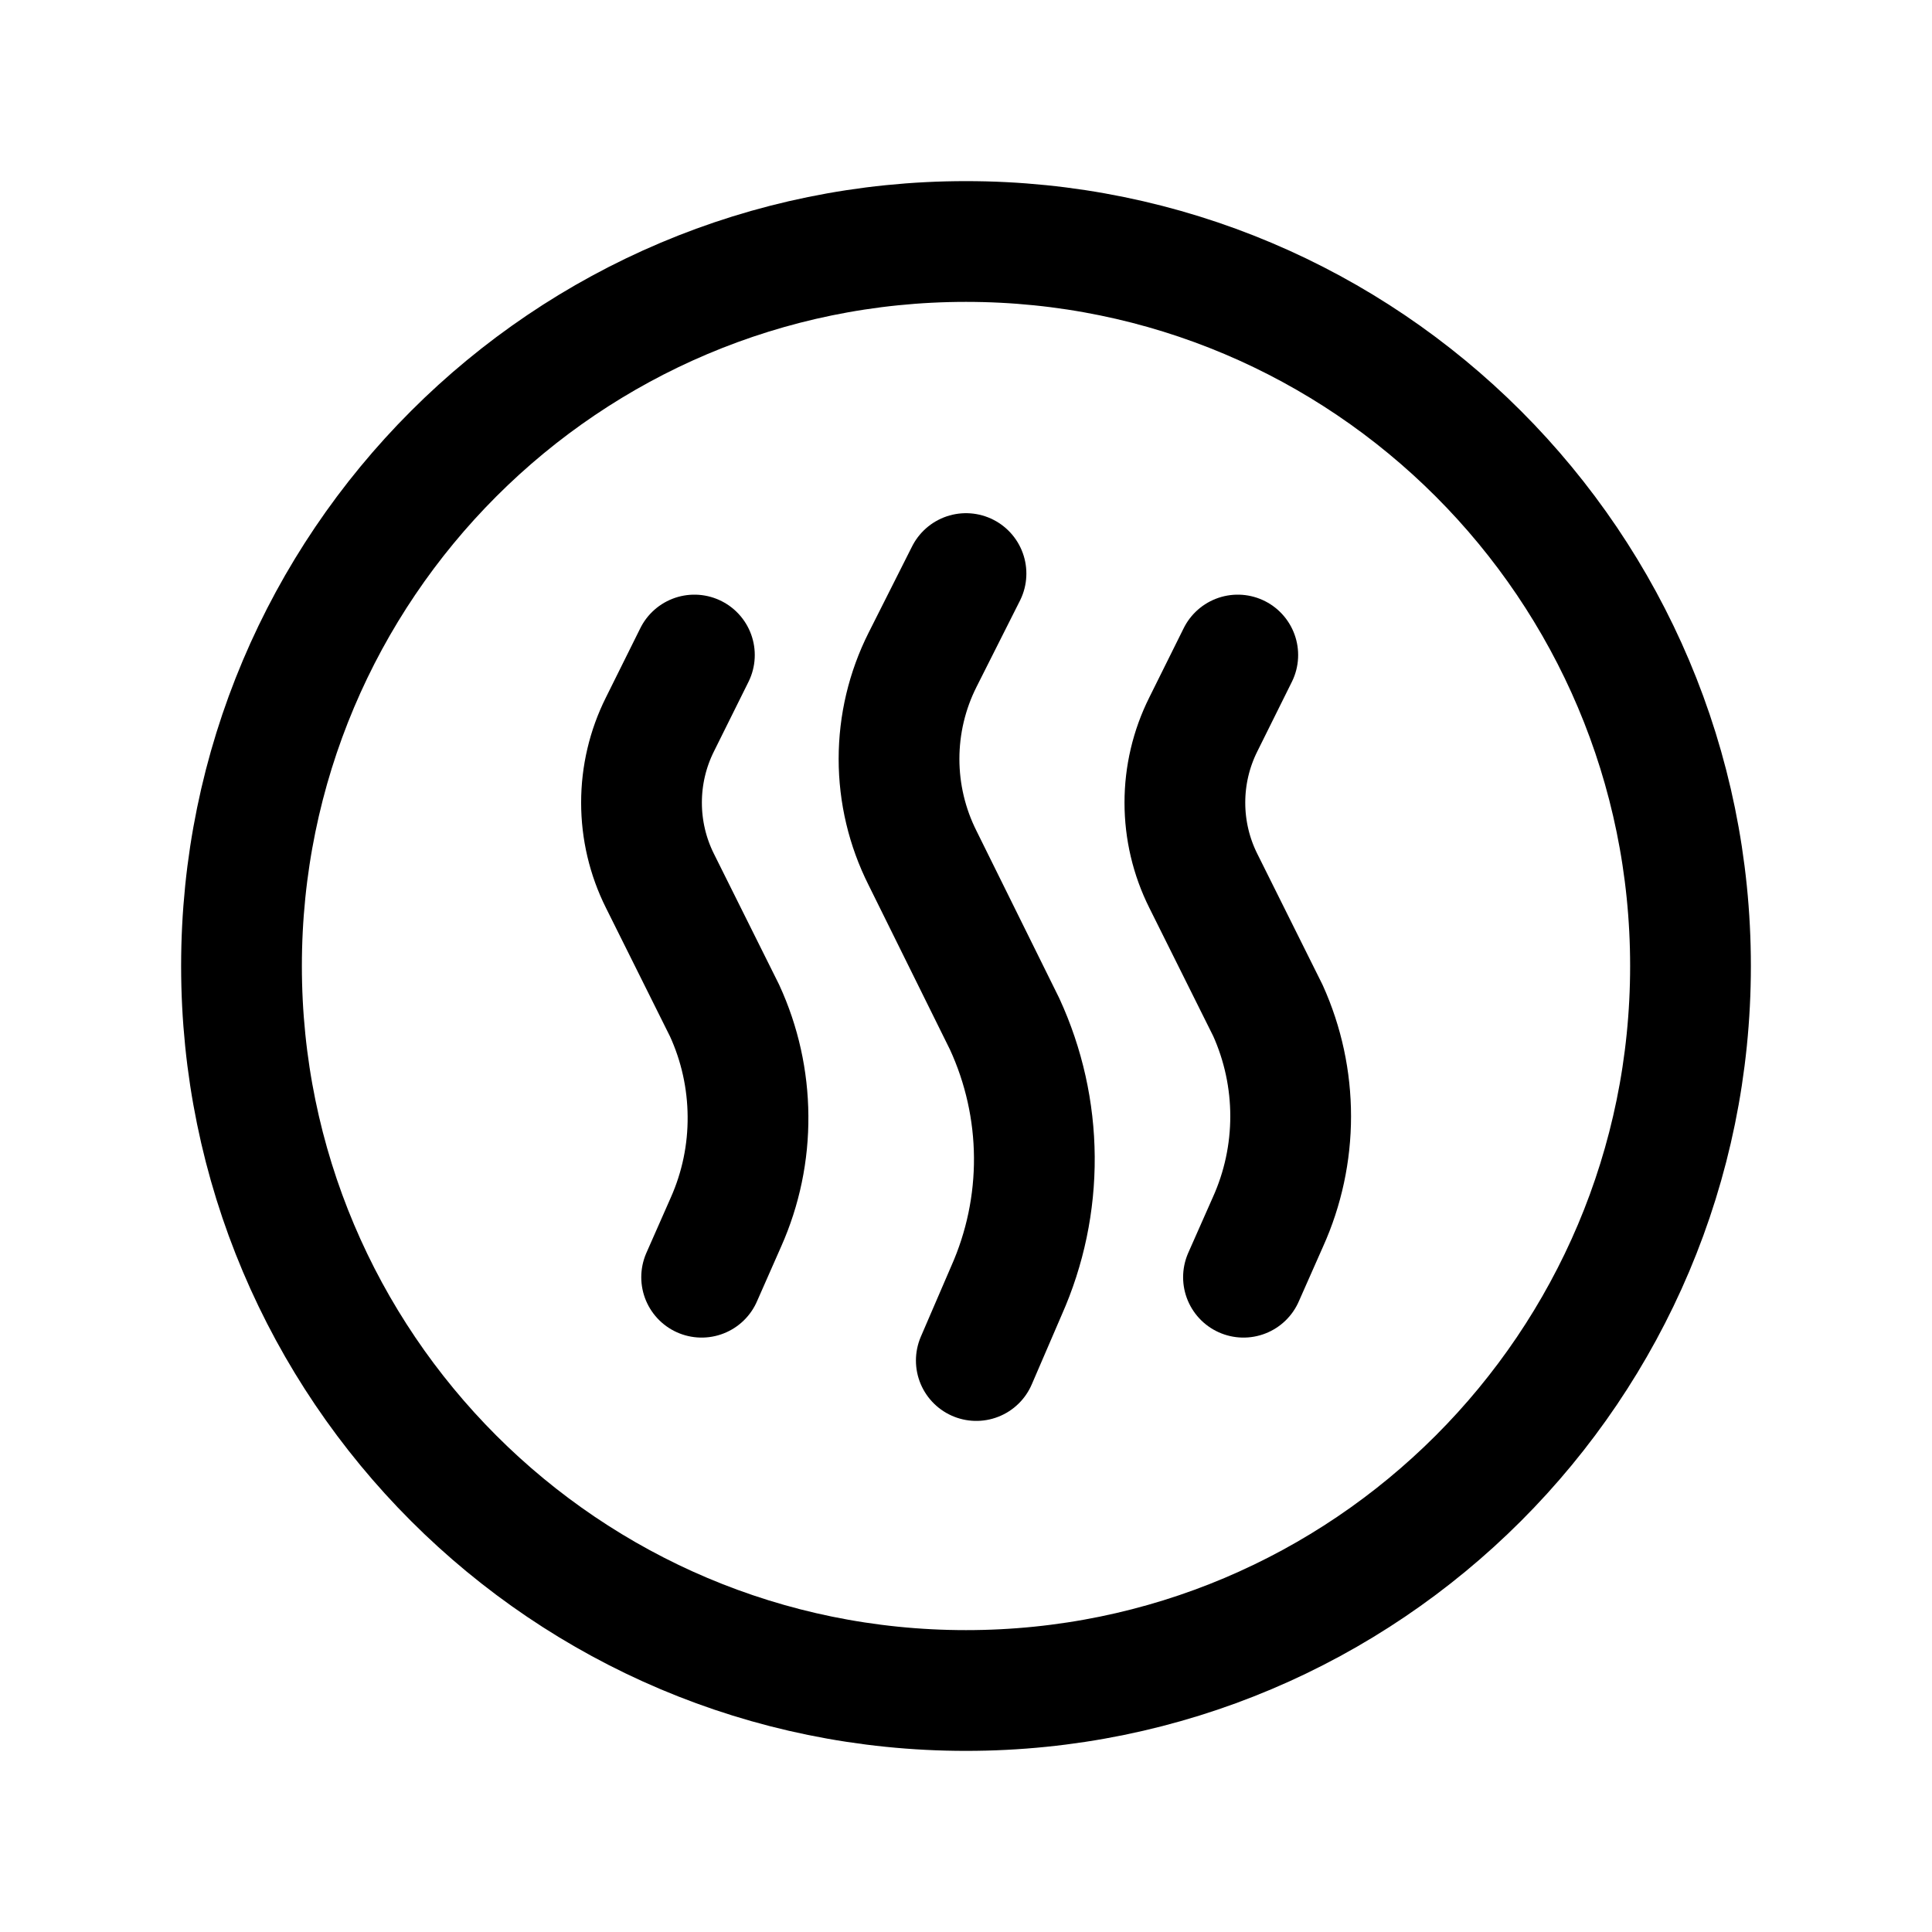 <svg width="24" height="24" viewBox="0 0 24 24" fill="none" xmlns="http://www.w3.org/2000/svg">
<path d="M12 21C16.971 21 21 16.971 21 12C21 7.029 16.971 3 12 3C7.029 3 3 7.029 3 12C3 16.971 7.029 21 12 21Z" stroke="black" stroke-width="1.5" stroke-linecap="round" stroke-linejoin="round"/>
<path d="M12 7.125L11.46 8.197C11.268 8.579 11.168 9 11.168 9.428C11.168 9.855 11.268 10.276 11.46 10.658L12.48 12.72C12.719 13.239 12.845 13.802 12.849 14.373C12.853 14.944 12.735 15.509 12.503 16.031L12.128 16.901" stroke="black" stroke-width="1.5" stroke-linecap="round" stroke-linejoin="round"/>
<path d="M8.626 8.137L8.198 8.999C8.047 9.301 7.969 9.633 7.969 9.97C7.969 10.308 8.047 10.64 8.198 10.942L9.001 12.554C9.19 12.965 9.289 13.412 9.292 13.865C9.296 14.317 9.203 14.765 9.019 15.179L8.716 15.866" stroke="black" stroke-width="1.5" stroke-linecap="round" stroke-linejoin="round"/>
<path d="M15.376 8.137L14.948 8.999C14.797 9.301 14.719 9.633 14.719 9.97C14.719 10.308 14.797 10.64 14.948 10.942L15.751 12.554C15.937 12.967 16.033 13.414 16.033 13.867C16.033 14.319 15.937 14.767 15.751 15.179L15.447 15.866" stroke="black" stroke-width="1.5" stroke-linecap="round" stroke-linejoin="round"/>
</svg>